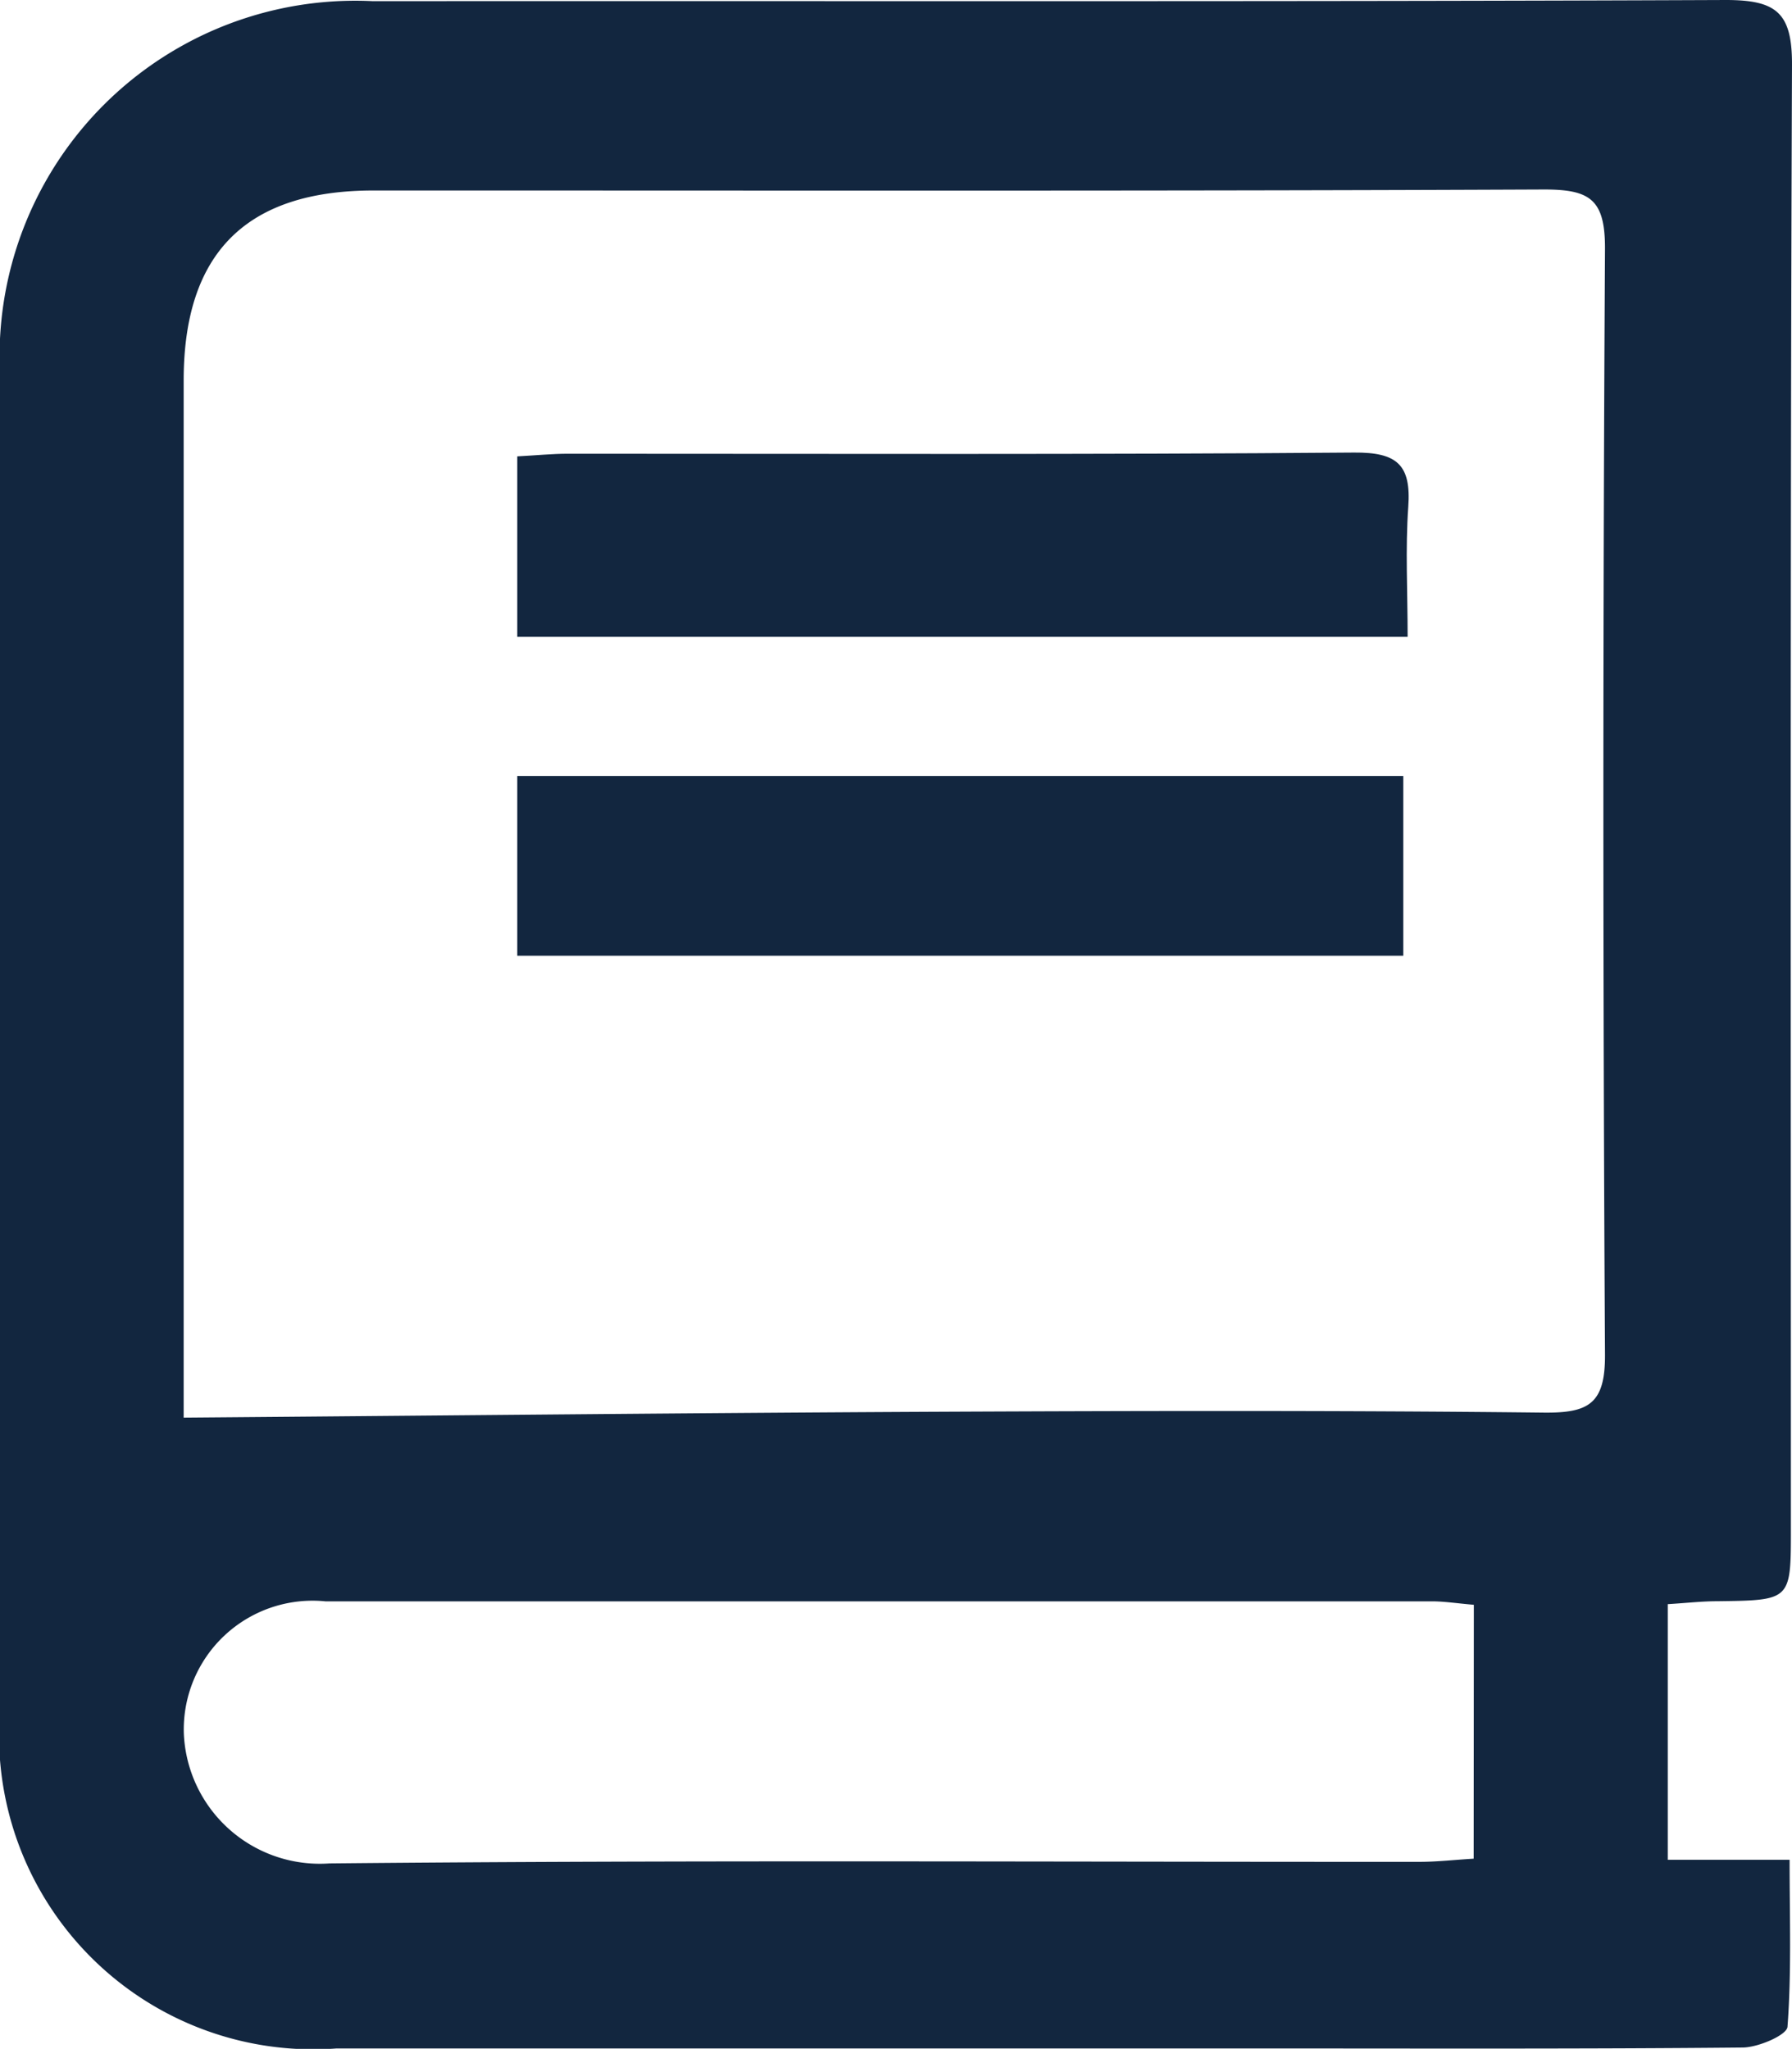 <svg id="Group_1073406" data-name="Group 1073406" xmlns="http://www.w3.org/2000/svg" xmlns:xlink="http://www.w3.org/1999/xlink" width="30.607" height="35" viewBox="0 0 30.607 35">
  <defs>
    <clipPath id="clip-path">
      <rect id="Rectangle_377827" data-name="Rectangle 377827" width="30.607" height="35" fill="#12263f"/>
    </clipPath>
  </defs>
  <g id="Group_1072367" data-name="Group 1072367" clip-path="url(#clip-path)">
    <path id="Path_609599" data-name="Path 609599" d="M28.485,27.4v4.371h2.081c0,1,.034,1.931-.036,2.853-.011.142-.5.352-.764.354-2.709.026-5.419.016-8.128.016q-7.945,0-15.891,0A5.366,5.366,0,0,1,0,29.222Q0,17.806,0,6.39A6.076,6.076,0,0,1,6.37.021c7.7-.006,15.4.012,23.106-.02.864,0,1.134.215,1.131,1.106-.032,8.341-.019,16.682-.019,25.023,0,1.21,0,1.208-1.256,1.224-.265,0-.531.031-.846.05M3.134,24.218c4.366-.035,8.551-.079,12.735-.1,3.5-.016,7-.025,10.5.014.771.008,1.049-.154,1.044-.994q-.055-9.448,0-18.9c0-.834-.261-1-1.039-1-6.664.029-13.328.016-19.992.017-2.174,0-3.244,1.066-3.245,3.244q0,8.4,0,16.8v.916m22.036,3.2c-.3-.026-.508-.059-.715-.059q-9.449,0-18.9,0A2.2,2.2,0,0,0,3.14,29.619a2.324,2.324,0,0,0,2.486,2.214c6.207-.06,12.416-.024,18.624-.027.293,0,.586-.034.92-.054Z" transform="translate(0 -0.001)" fill="#12263f"/>
    <path id="Path_609600" data-name="Path 609600" d="M48.356,42.378c.33-.018.6-.045.866-.045,4.476,0,8.952.016,13.427-.02.736-.006.976.211.925.926s-.011,1.446-.011,2.22H48.356Z" transform="translate(-39.521 -34.582)" fill="#12263f"/>
    <rect id="Rectangle_377826" data-name="Rectangle 377826" width="15.133" height="3.068" transform="translate(8.835 13.258)" fill="#12263f"/>
  </g>
</svg>
